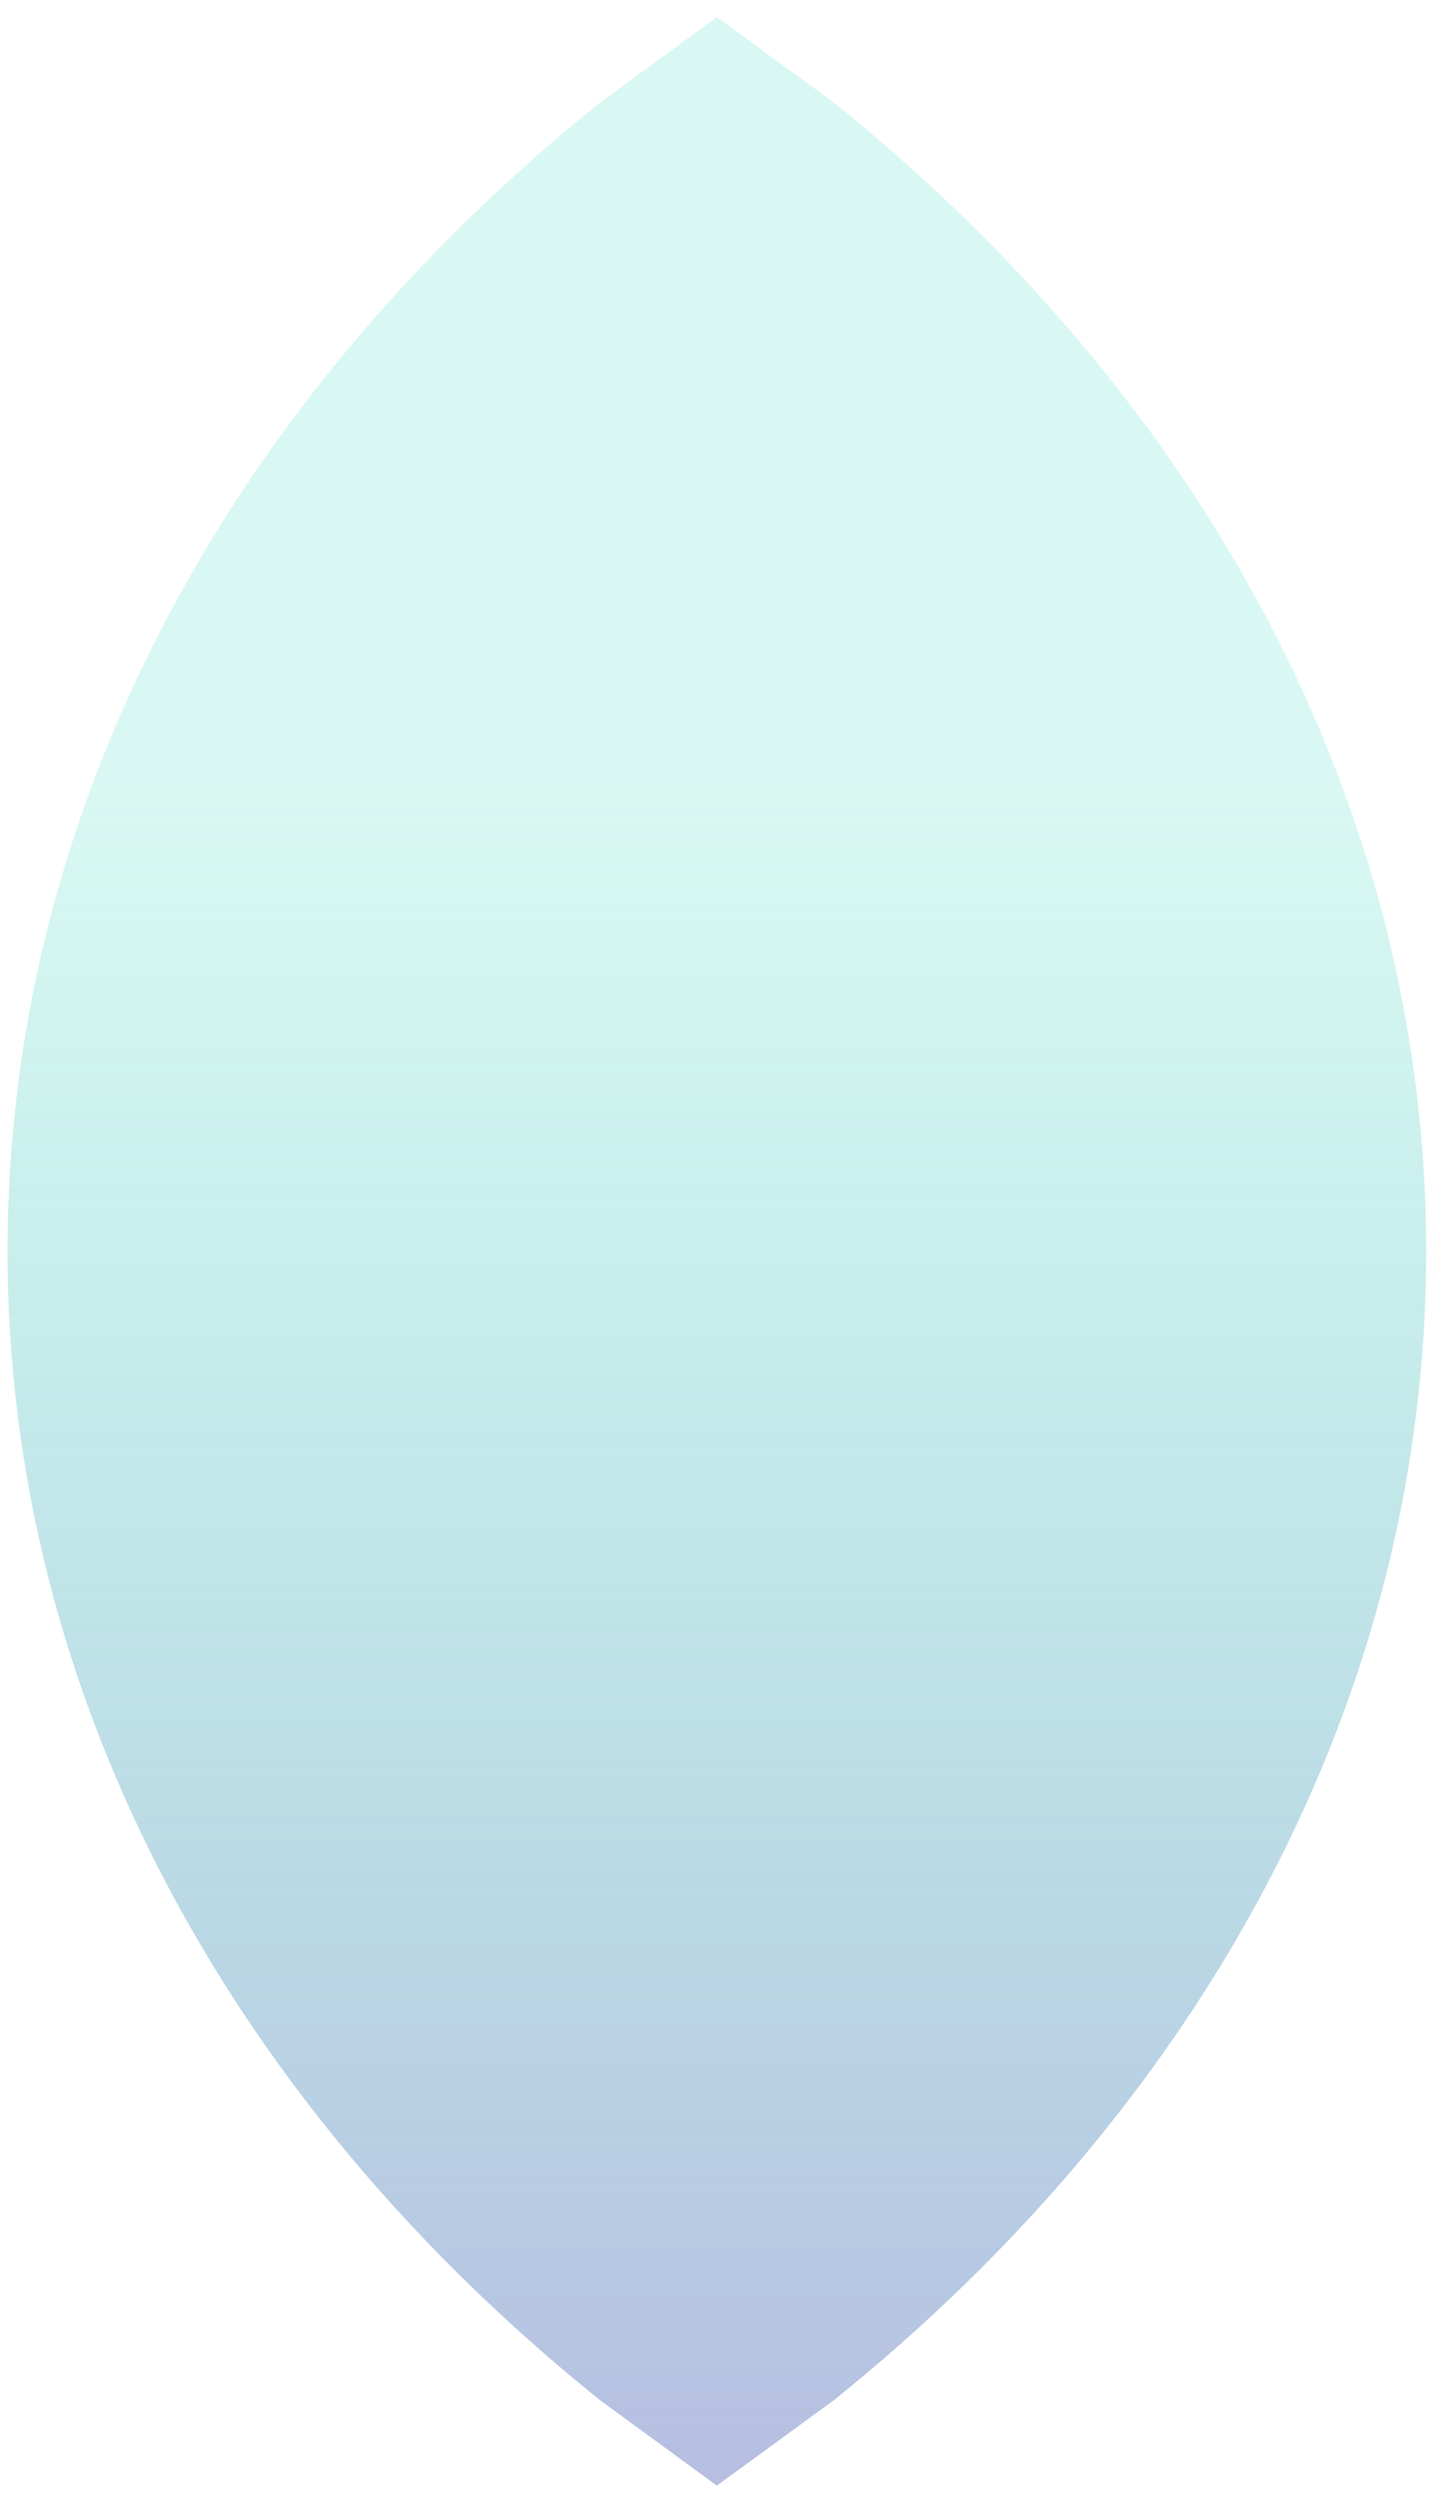 <svg version="1.1" xmlns="http://www.w3.org/2000/svg" xmlns:xlink="http://www.w3.org/1999/xlink" width="104.667px" height="180.667px" class="slides-canvas" viewBox="-1 -1 79 136" preserveAspectRatio="none"> 
 <defs> 
  <linearGradient id="lg_2609d1ab_806e7dc3_90_e0_10c8ac" x1="0" y1="234" x2="0" y2="368" spreadMethod="reflect" gradientUnits="userSpaceOnUse"> 
   <stop offset="0.31" stop-color="#09D1AB" stop-opacity="0.15" /> 
   <stop offset="1" stop-color="#6E7DC3" stop-opacity="0.5" /> 
  </linearGradient> 
 </defs> 
 <g text-rendering="geometricPrecision" transform="scale(1, 1)"> 
  <g transform="matrix(1, 0, 0, 1, -913, 34)"> 
   <path fill="url(#lg_2609d1ab_806e7dc3_90_e0_10c8ac)" d="M951.11-34.07L957.47-29.44C977.45-13.44 989.81 8.66 989.81 33.07 989.81 57.48 977.45 79.58 957.47 95.58L951.11 100.21 944.76 95.58C924.77 79.58 912.41 57.48 912.41 33.07 912.41 8.66 924.77-13.44 944.76-29.44z" /> 
  </g> 
 </g> 
</svg>